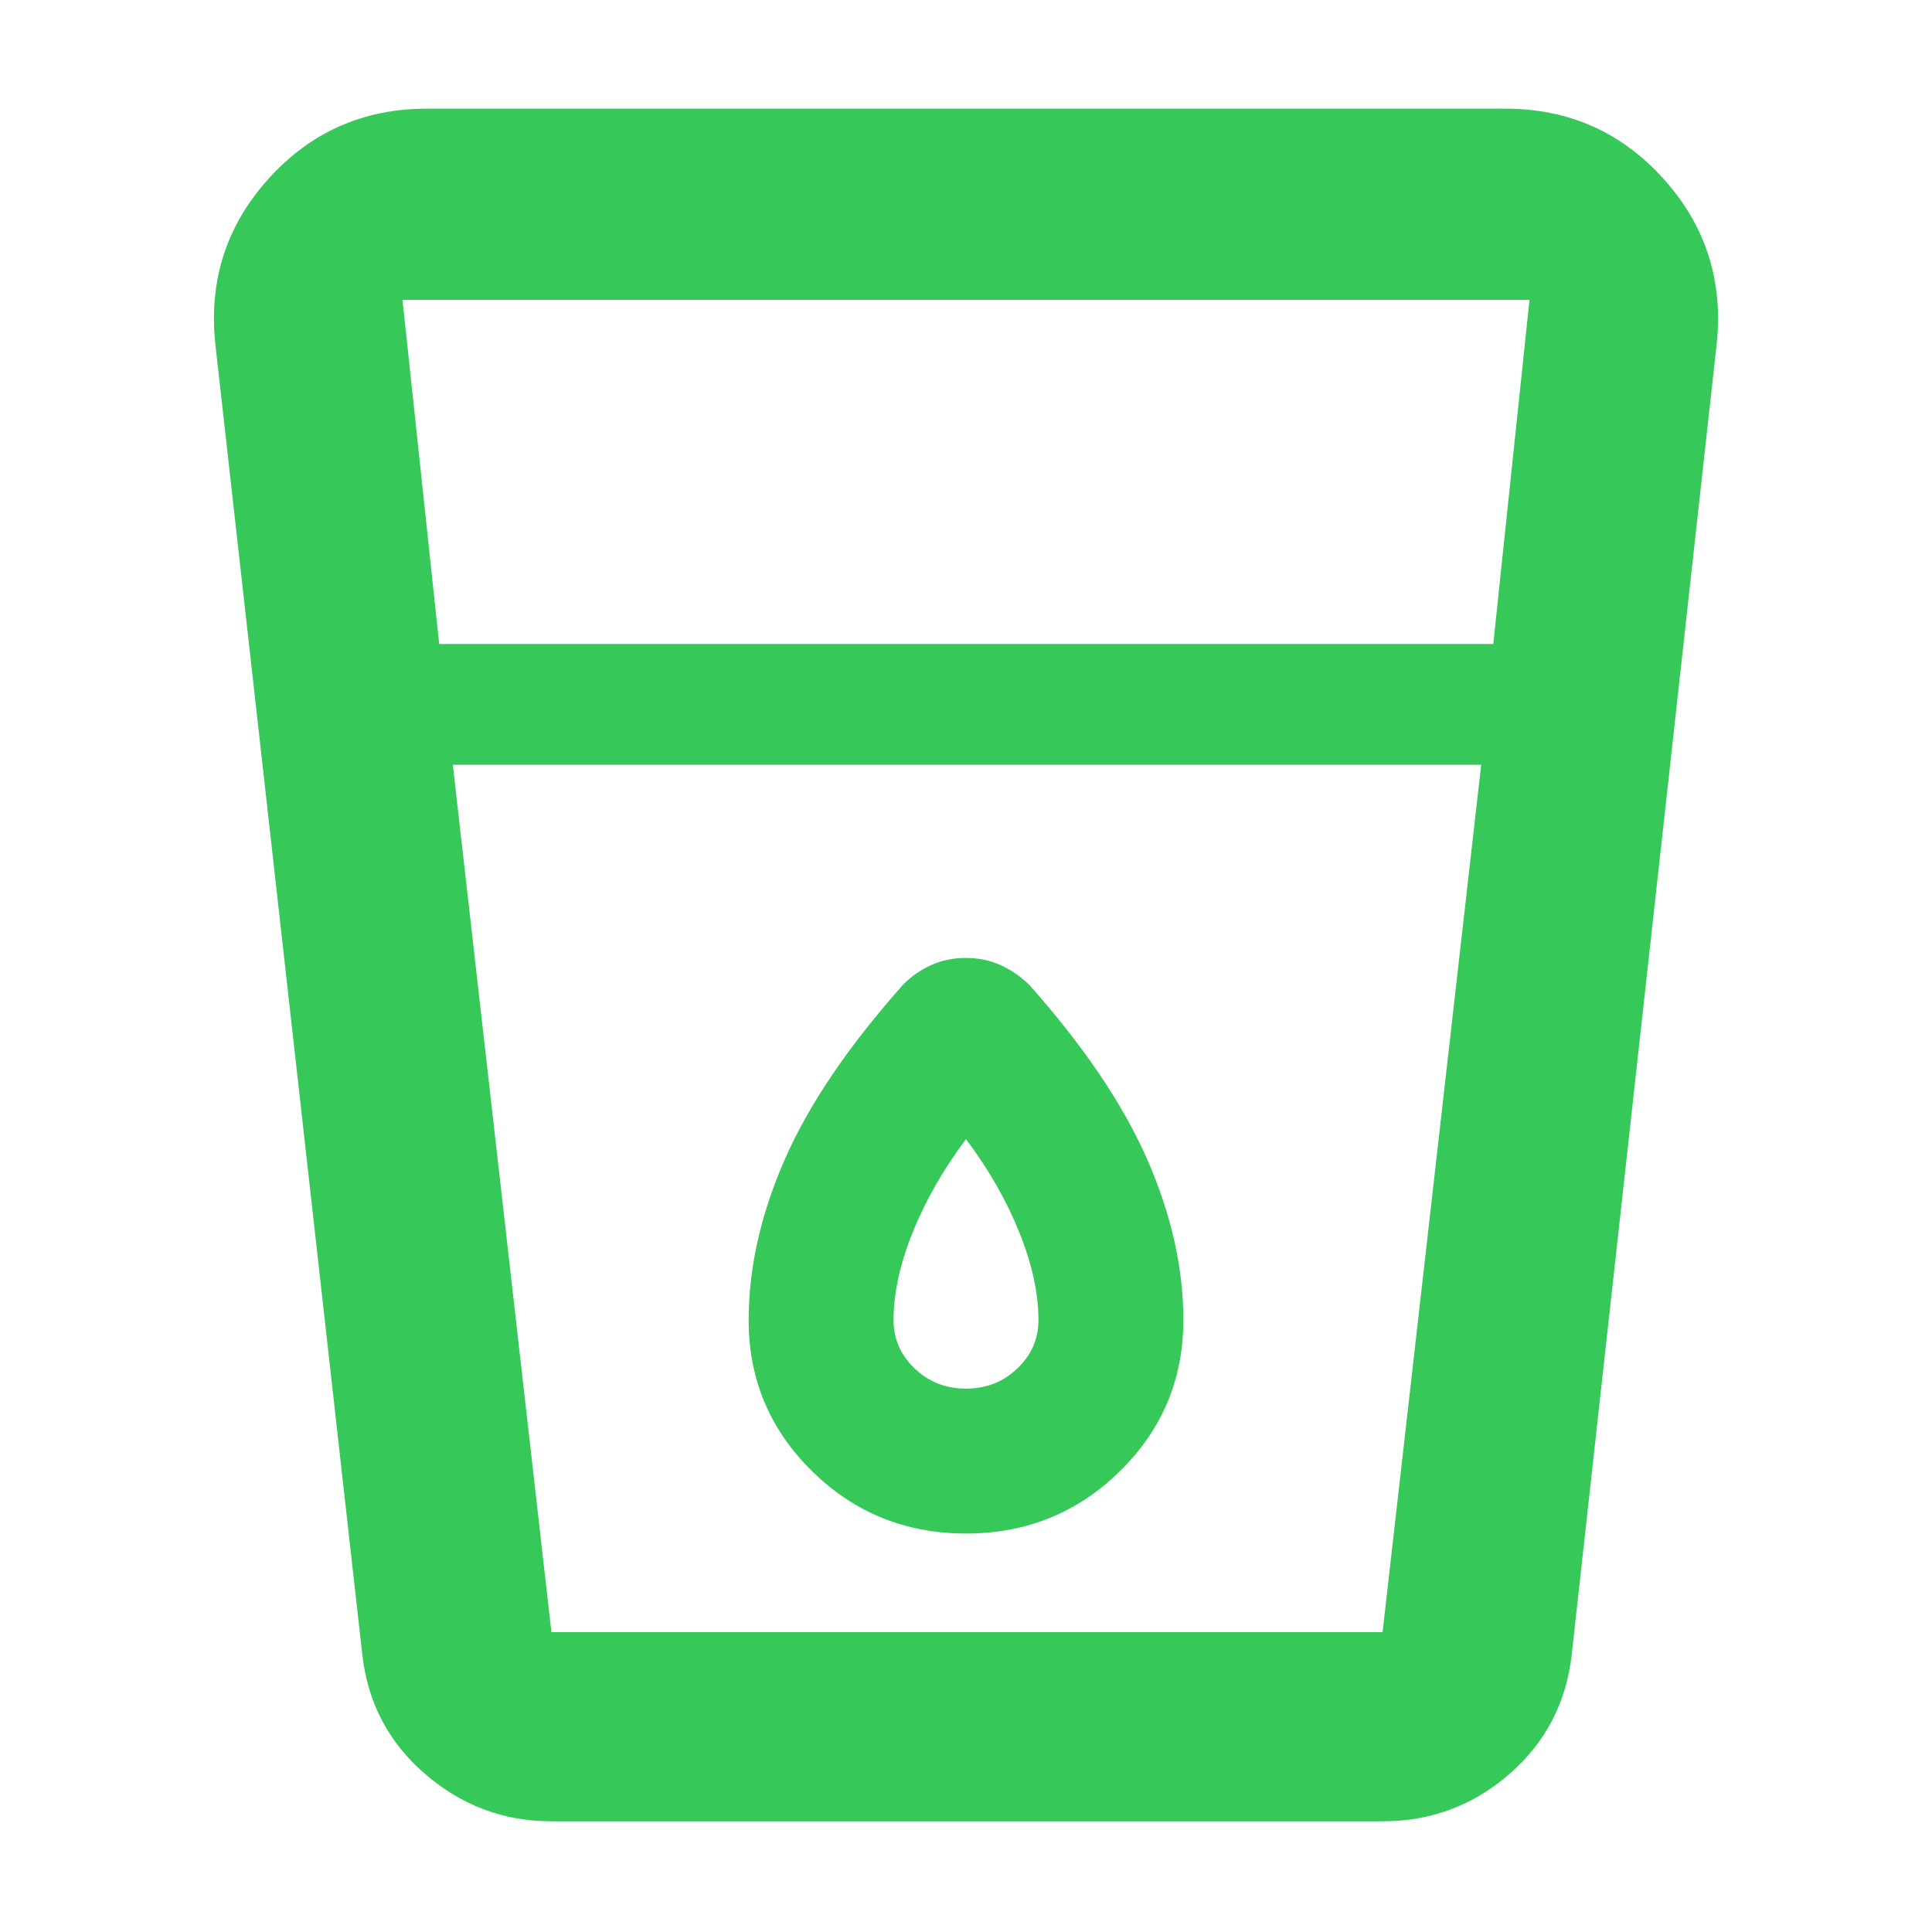 <svg xmlns="http://www.w3.org/2000/svg" height="48" viewBox="0 -960 960 960" width="48"><path fill="rgb(55, 200, 90)" d="M274-55q-35.51 0-62.76-23.5Q184-102 180-138l-73-651q-5-47.34 26.42-82.17T212-906h536q47.16 0 78.58 34.83T853-789l-72 651q-4 36-31 59.5T687-55H274Zm-49-525 49 431h413l49-431H225Zm-6.76-60H742l18-171H200l18.24 171ZM480-270q-15 0-25.5-10T444-304q0-20 9.5-43.63Q463-371.27 480-394q17 22.73 26.5 46.37Q516-324 516-304q0 14-10.5 24T480-270Zm0 72q45 0 76.5-31t31.5-75q0-39-18-80t-58.67-86.76q-6.5-6.24-14.29-9.74-7.79-3.5-17.12-3.5-9.34 0-17.13 3.5Q455-477 449-471q-41 46-59 87t-18 80q0 44 31.5 75t76.5 31Zm-255 49h511-511Z"/></svg>